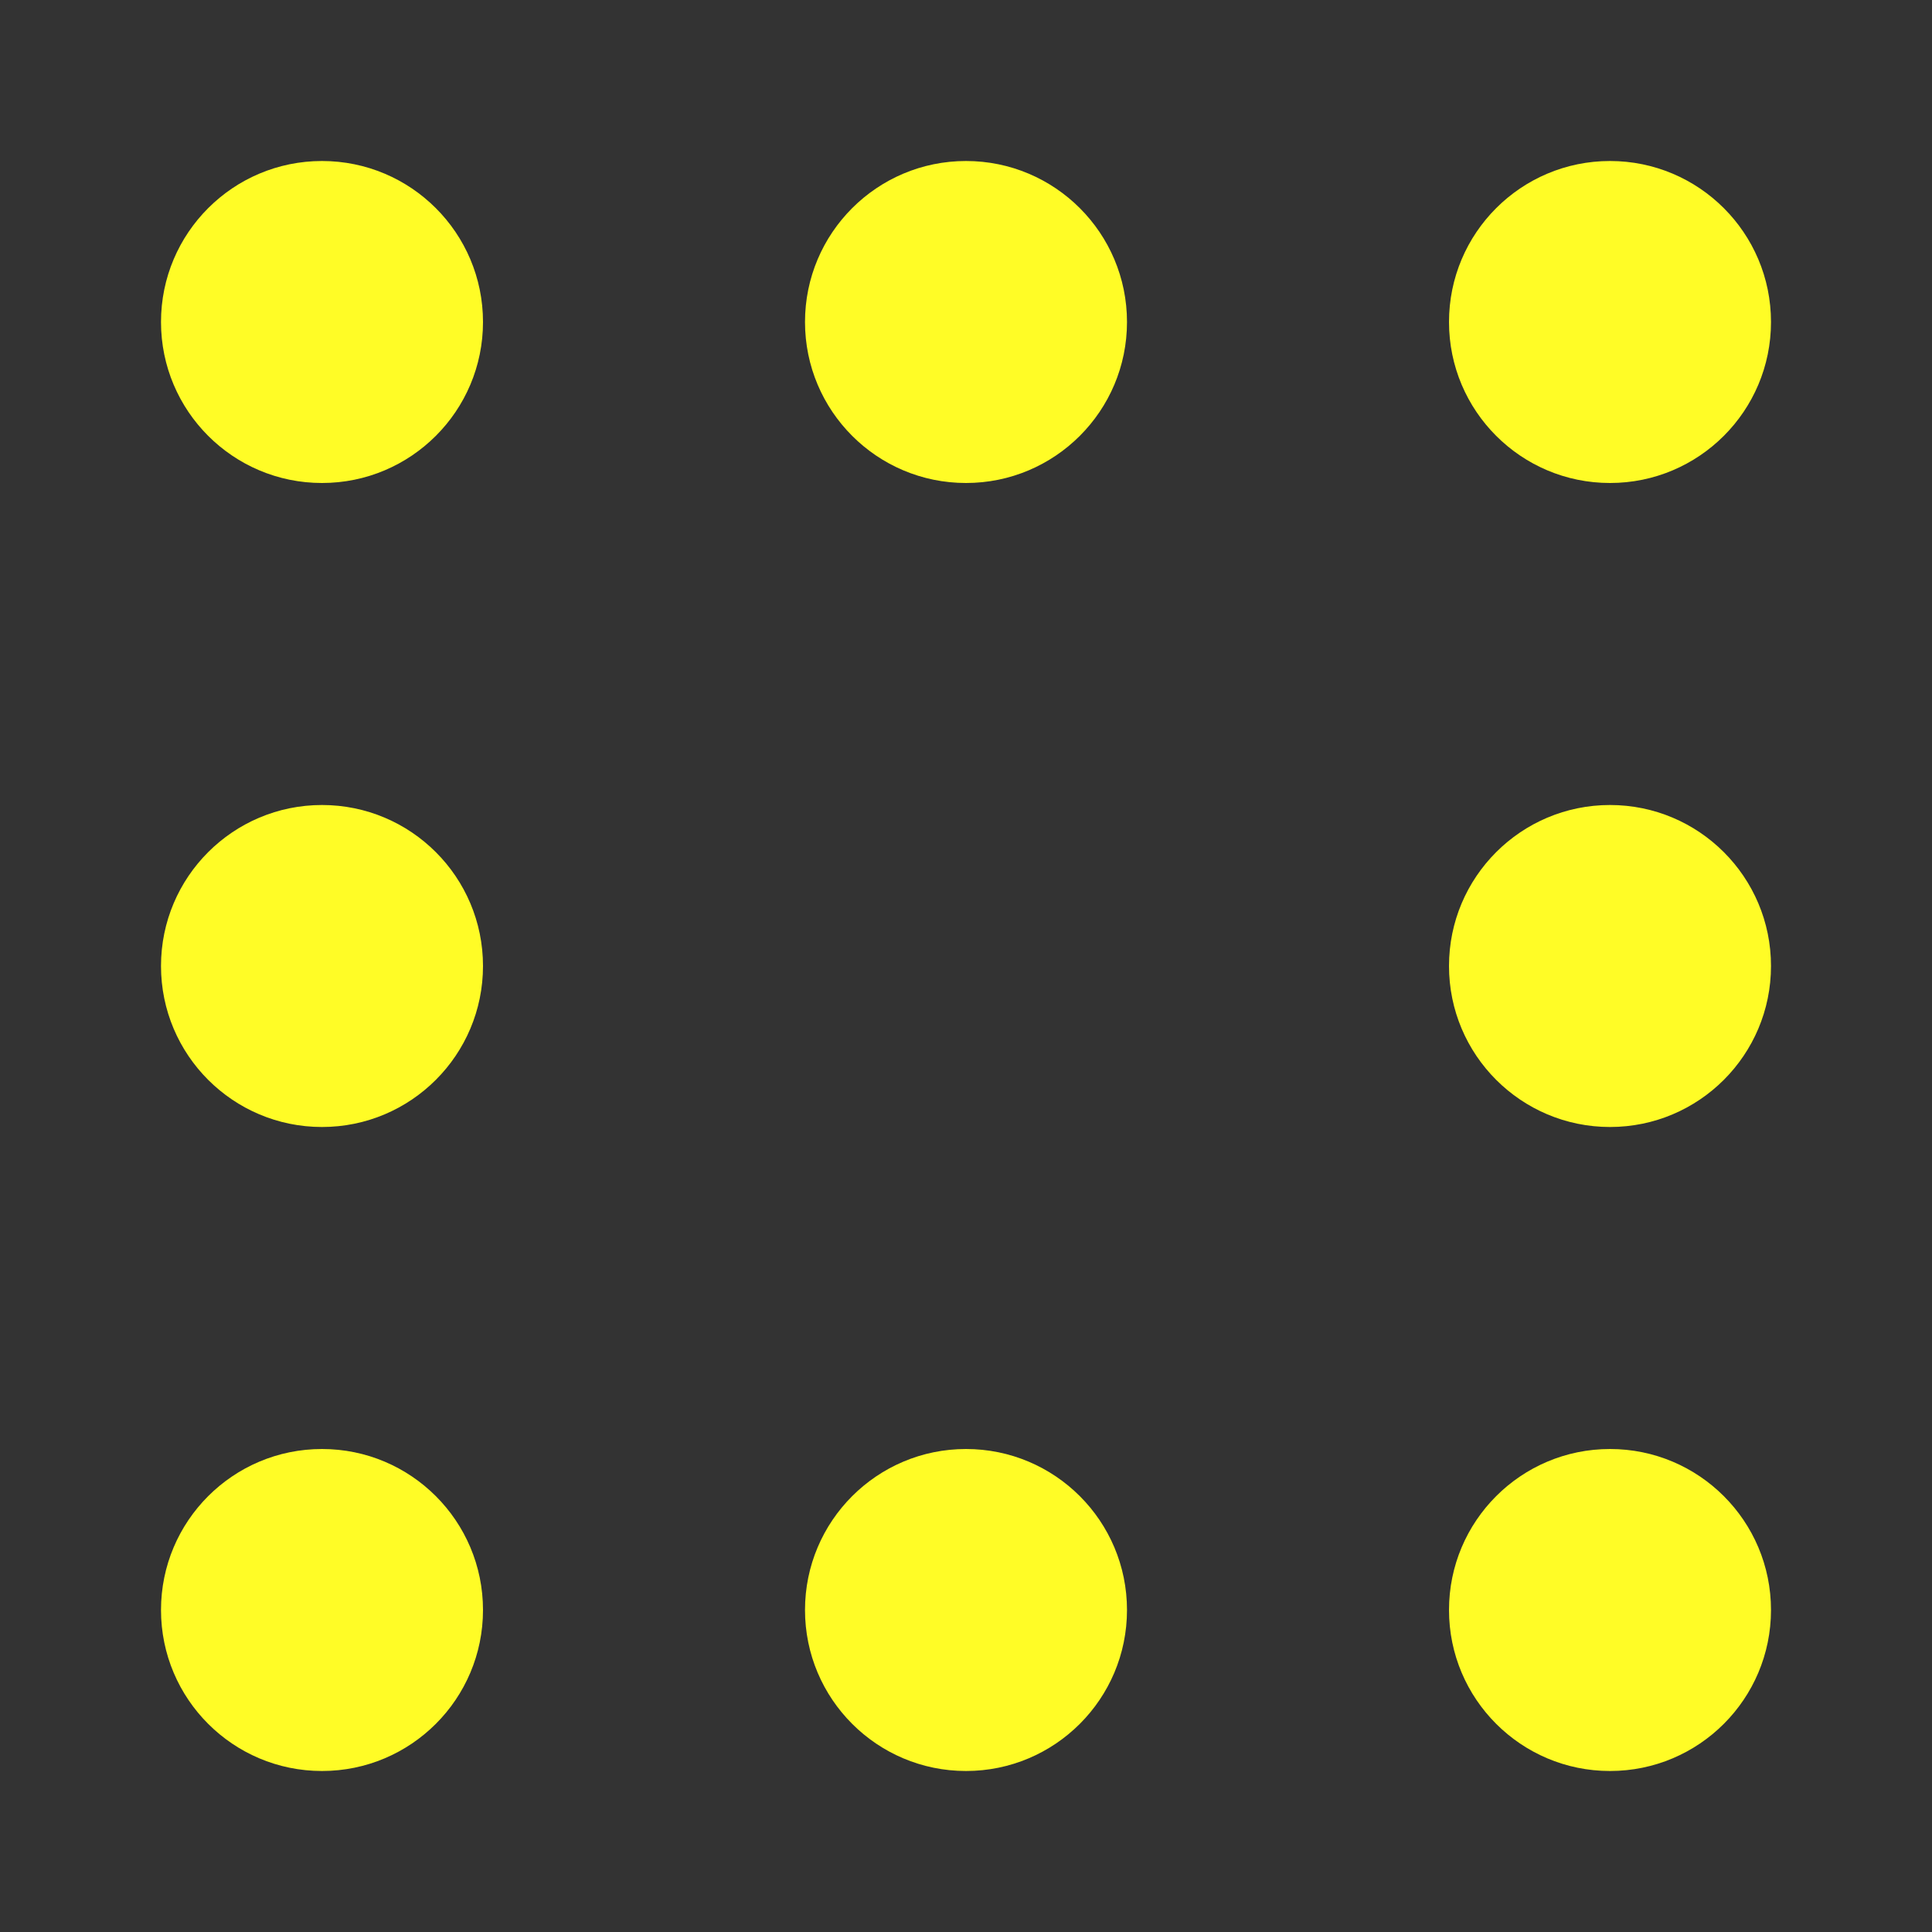 <?xml version="1.0" encoding="utf-8"?>
<svg version="1.1" id="Layer_1" xmlns="http://www.w3.org/2000/svg" xmlns:xlink="http://www.w3.org/1999/xlink" x="0px" y="0px"
	 viewBox="0 0 300 300" style="enable-background:new 0 0 300 300;" xml:space="preserve" fill="#FFFC26">
<rect x="0" y="0" width="300" height="300" fill="#333333" stroke="none"/>
<circle cx="50" cy="50" r="25"/>
<circle cx="150" cy="50" r="25"/>
<circle cx="250" cy="50" r="25"/>
<circle cx="50" cy="150" r="25"/>
<circle cx="50" cy="250" r="25"/>
<circle cx="150" cy="250" r="25"/>
<circle cx="250" cy="250" r="25"/>
<circle cx="250" cy="150" r="25"/>
</svg>